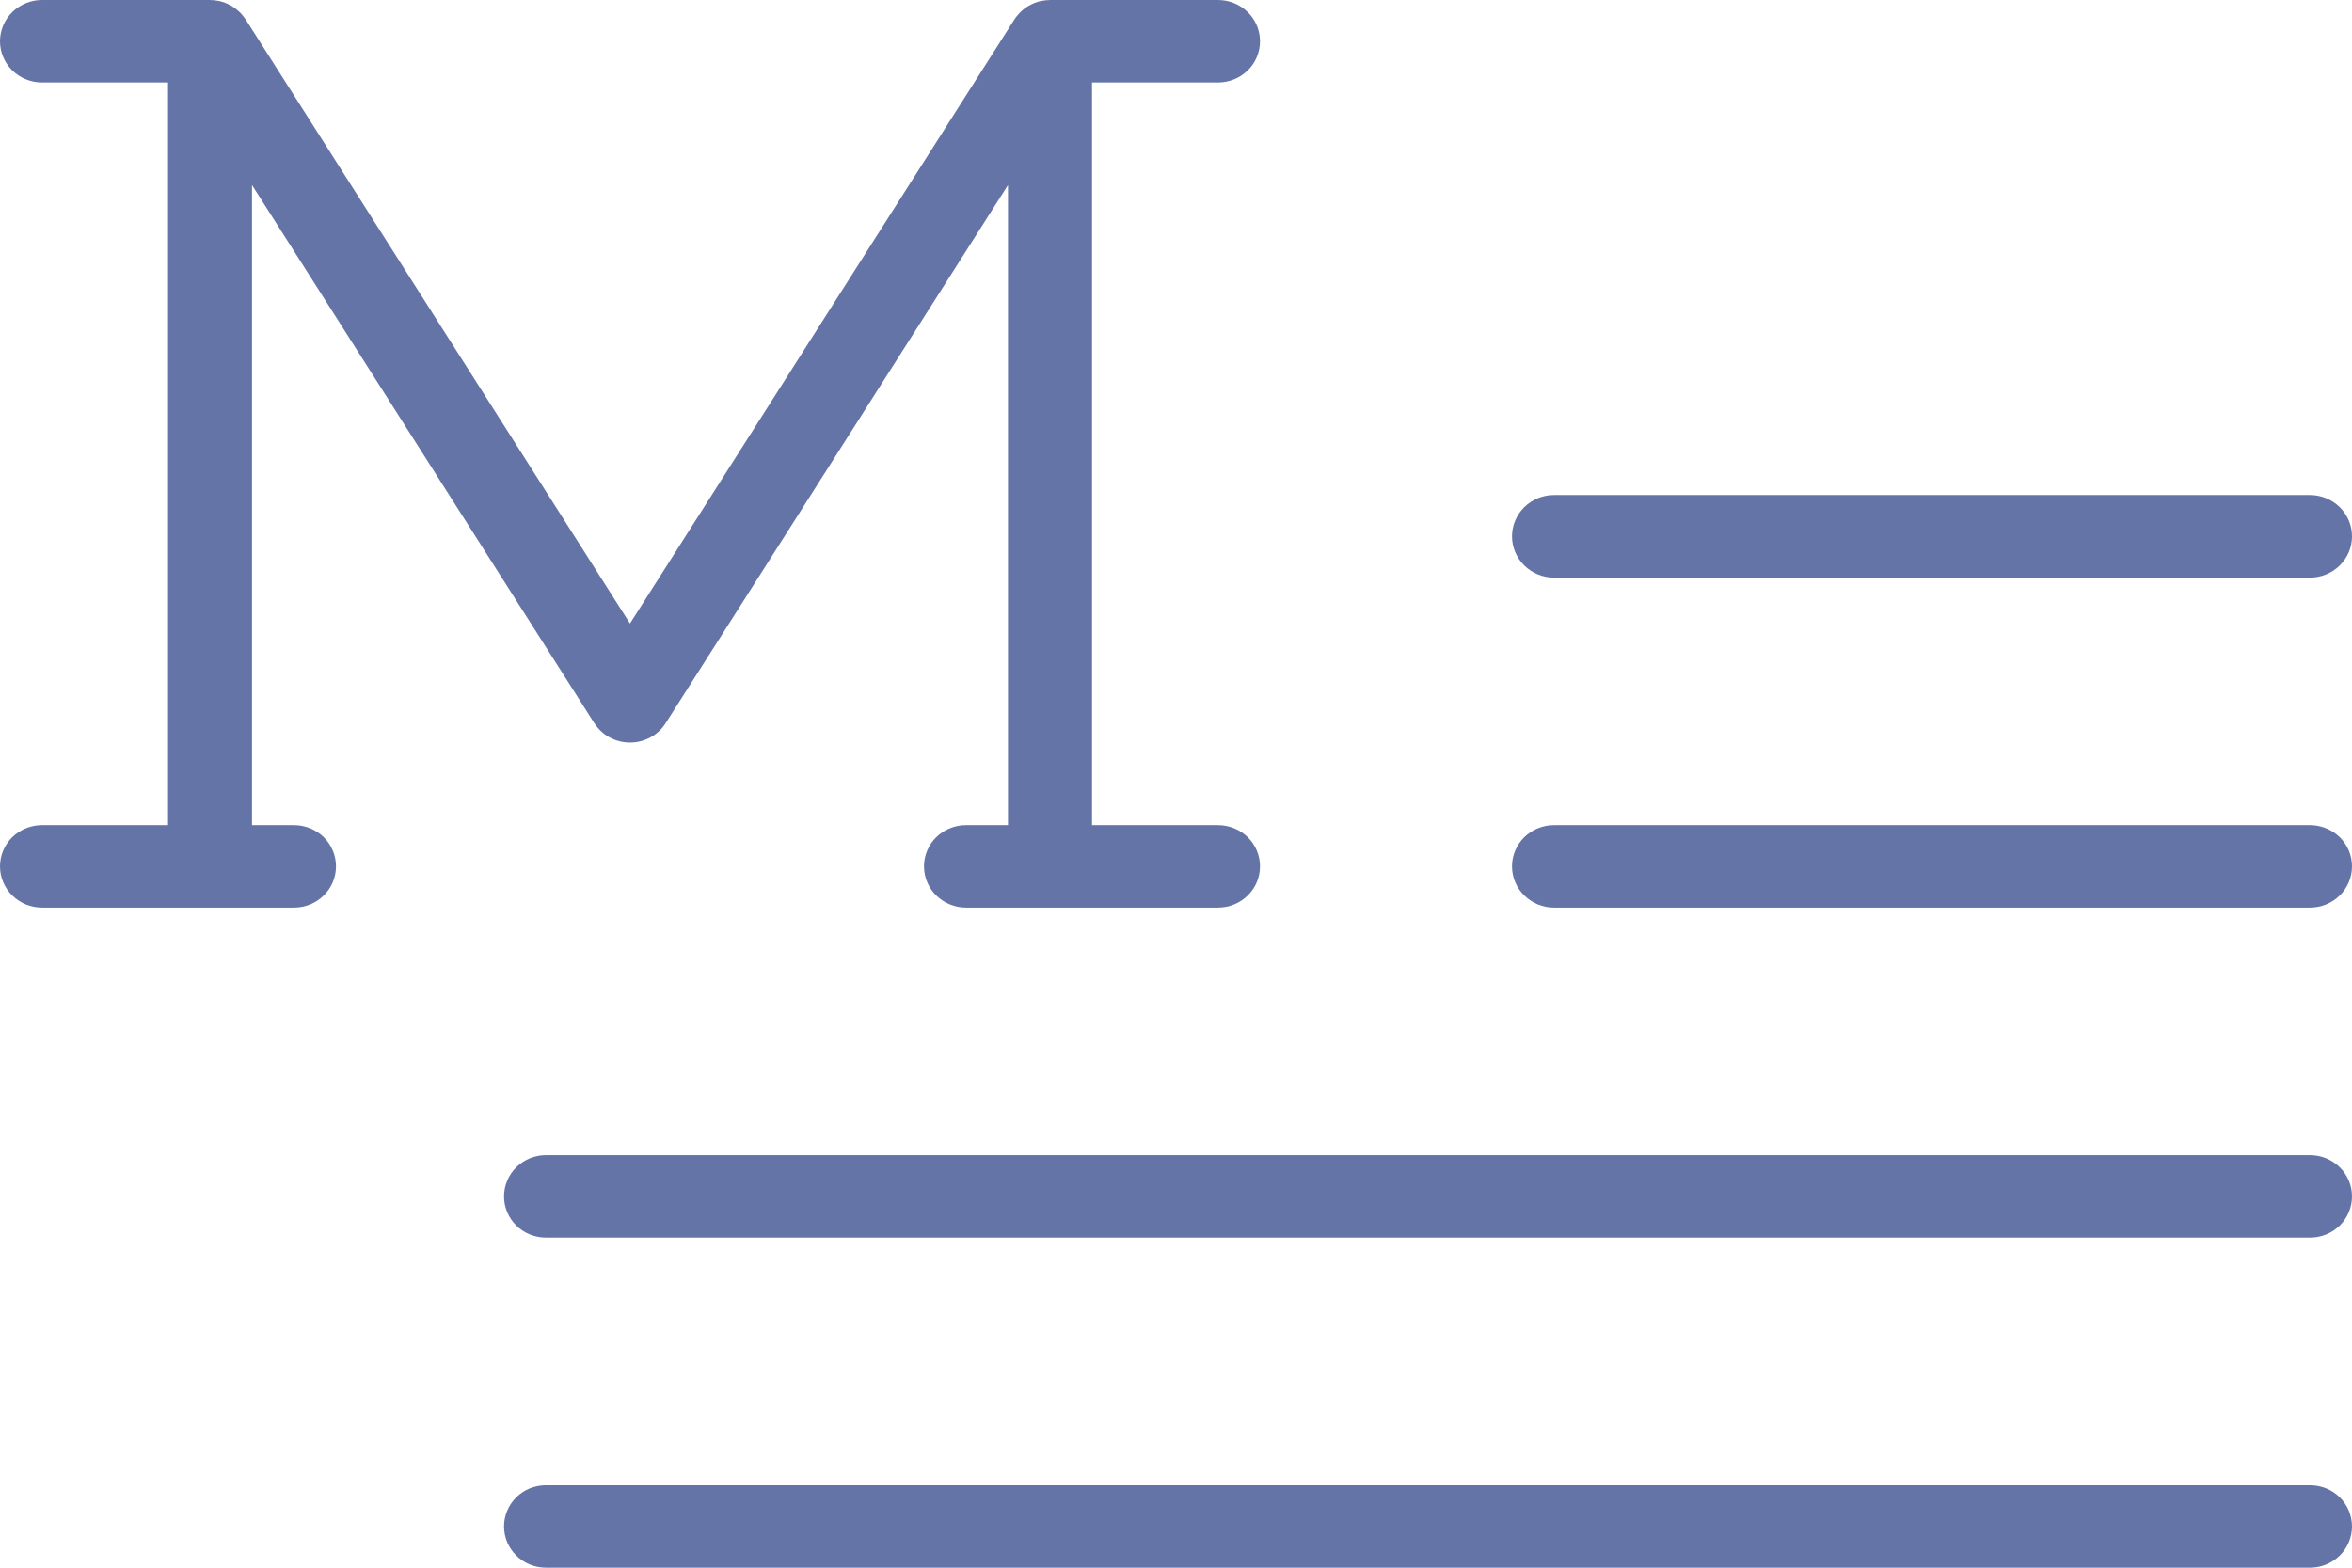 <svg width="27" height="18" viewBox="0 0 27 18" fill="none" xmlns="http://www.w3.org/2000/svg">
<path d="M3.857 9.947C3.857 10.073 3.806 10.194 3.716 10.282C3.626 10.371 3.503 10.421 3.375 10.421H0.482C0.354 10.421 0.232 10.371 0.141 10.282C0.051 10.194 0 10.073 0 9.947C0 9.822 0.051 9.701 0.141 9.612C0.232 9.524 0.354 9.474 0.482 9.474H1.929V0.947H0.482C0.354 0.947 0.232 0.897 0.141 0.809C0.051 0.72 0 0.599 0 0.474C0 0.348 0.051 0.228 0.141 0.139C0.232 0.05 0.354 3.16218e-06 0.482 3.16218e-06H2.411C2.414 3.16218e-06 2.417 0.001 2.42 0.001C2.447 0.001 2.473 0.004 2.499 0.009C2.503 0.009 2.506 0.009 2.509 0.01C2.537 0.016 2.565 0.024 2.591 0.035C2.6 0.039 2.608 0.043 2.617 0.047C2.635 0.055 2.652 0.064 2.668 0.074C2.677 0.08 2.686 0.086 2.694 0.092C2.709 0.103 2.723 0.114 2.737 0.127C2.745 0.134 2.752 0.141 2.76 0.148C2.773 0.162 2.785 0.176 2.796 0.191C2.802 0.199 2.809 0.207 2.814 0.216C2.816 0.218 2.818 0.22 2.82 0.223L7.232 7.159L11.645 0.223C11.646 0.22 11.648 0.218 11.65 0.216C11.656 0.207 11.662 0.199 11.668 0.191C11.68 0.176 11.692 0.162 11.705 0.148C11.712 0.141 11.72 0.134 11.727 0.127C11.741 0.114 11.755 0.103 11.77 0.092C11.779 0.086 11.787 0.08 11.796 0.074C11.813 0.064 11.829 0.055 11.847 0.047C11.856 0.043 11.864 0.039 11.873 0.035C11.9 0.024 11.927 0.016 11.955 0.01C11.958 0.009 11.962 0.009 11.966 0.009C11.991 0.004 12.018 0.001 12.044 0.001C12.047 0.001 12.05 0 12.054 0H13.982C14.11 0 14.233 0.05 14.323 0.139C14.414 0.228 14.464 0.348 14.464 0.474C14.464 0.599 14.414 0.72 14.323 0.809C14.233 0.897 14.11 0.947 13.982 0.947H12.536V9.474H13.982C14.11 9.474 14.233 9.524 14.323 9.612C14.414 9.701 14.464 9.822 14.464 9.947C14.464 10.073 14.414 10.194 14.323 10.282C14.233 10.371 14.11 10.421 13.982 10.421H11.089C10.961 10.421 10.839 10.371 10.748 10.282C10.658 10.194 10.607 10.073 10.607 9.947C10.607 9.822 10.658 9.701 10.748 9.612C10.839 9.524 10.961 9.474 11.089 9.474H11.571V2.125L7.641 8.304C7.598 8.372 7.537 8.428 7.466 8.467C7.394 8.506 7.314 8.526 7.232 8.526C7.15 8.526 7.07 8.506 6.998 8.467C6.927 8.428 6.867 8.372 6.823 8.304L2.893 2.125V9.474H3.375C3.503 9.474 3.626 9.524 3.716 9.612C3.806 9.701 3.857 9.822 3.857 9.947ZM17.839 6.632H26.518C26.646 6.632 26.768 6.582 26.859 6.493C26.949 6.404 27 6.284 27 6.158C27 6.032 26.949 5.912 26.859 5.823C26.768 5.734 26.646 5.684 26.518 5.684H17.839C17.711 5.684 17.589 5.734 17.498 5.823C17.408 5.912 17.357 6.032 17.357 6.158C17.357 6.284 17.408 6.404 17.498 6.493C17.589 6.582 17.711 6.632 17.839 6.632ZM26.518 9.474H17.839C17.711 9.474 17.589 9.524 17.498 9.612C17.408 9.701 17.357 9.822 17.357 9.947C17.357 10.073 17.408 10.194 17.498 10.282C17.589 10.371 17.711 10.421 17.839 10.421H26.518C26.646 10.421 26.768 10.371 26.859 10.282C26.949 10.194 27 10.073 27 9.947C27 9.822 26.949 9.701 26.859 9.612C26.768 9.524 26.646 9.474 26.518 9.474ZM26.518 13.263H6.268C6.14 13.263 6.017 13.313 5.927 13.402C5.837 13.491 5.786 13.611 5.786 13.737C5.786 13.863 5.837 13.983 5.927 14.072C6.017 14.161 6.14 14.21 6.268 14.21H26.518C26.646 14.21 26.768 14.161 26.859 14.072C26.949 13.983 27 13.863 27 13.737C27 13.611 26.949 13.491 26.859 13.402C26.768 13.313 26.646 13.263 26.518 13.263ZM26.518 17.053H6.268C6.14 17.053 6.017 17.102 5.927 17.191C5.837 17.28 5.786 17.401 5.786 17.526C5.786 17.652 5.837 17.772 5.927 17.861C6.017 17.95 6.14 18 6.268 18H26.518C26.646 18 26.768 17.95 26.859 17.861C26.949 17.772 27 17.652 27 17.526C27 17.401 26.949 17.28 26.859 17.191C26.768 17.102 26.646 17.053 26.518 17.053Z" fill="#6474A6"/>
</svg>
